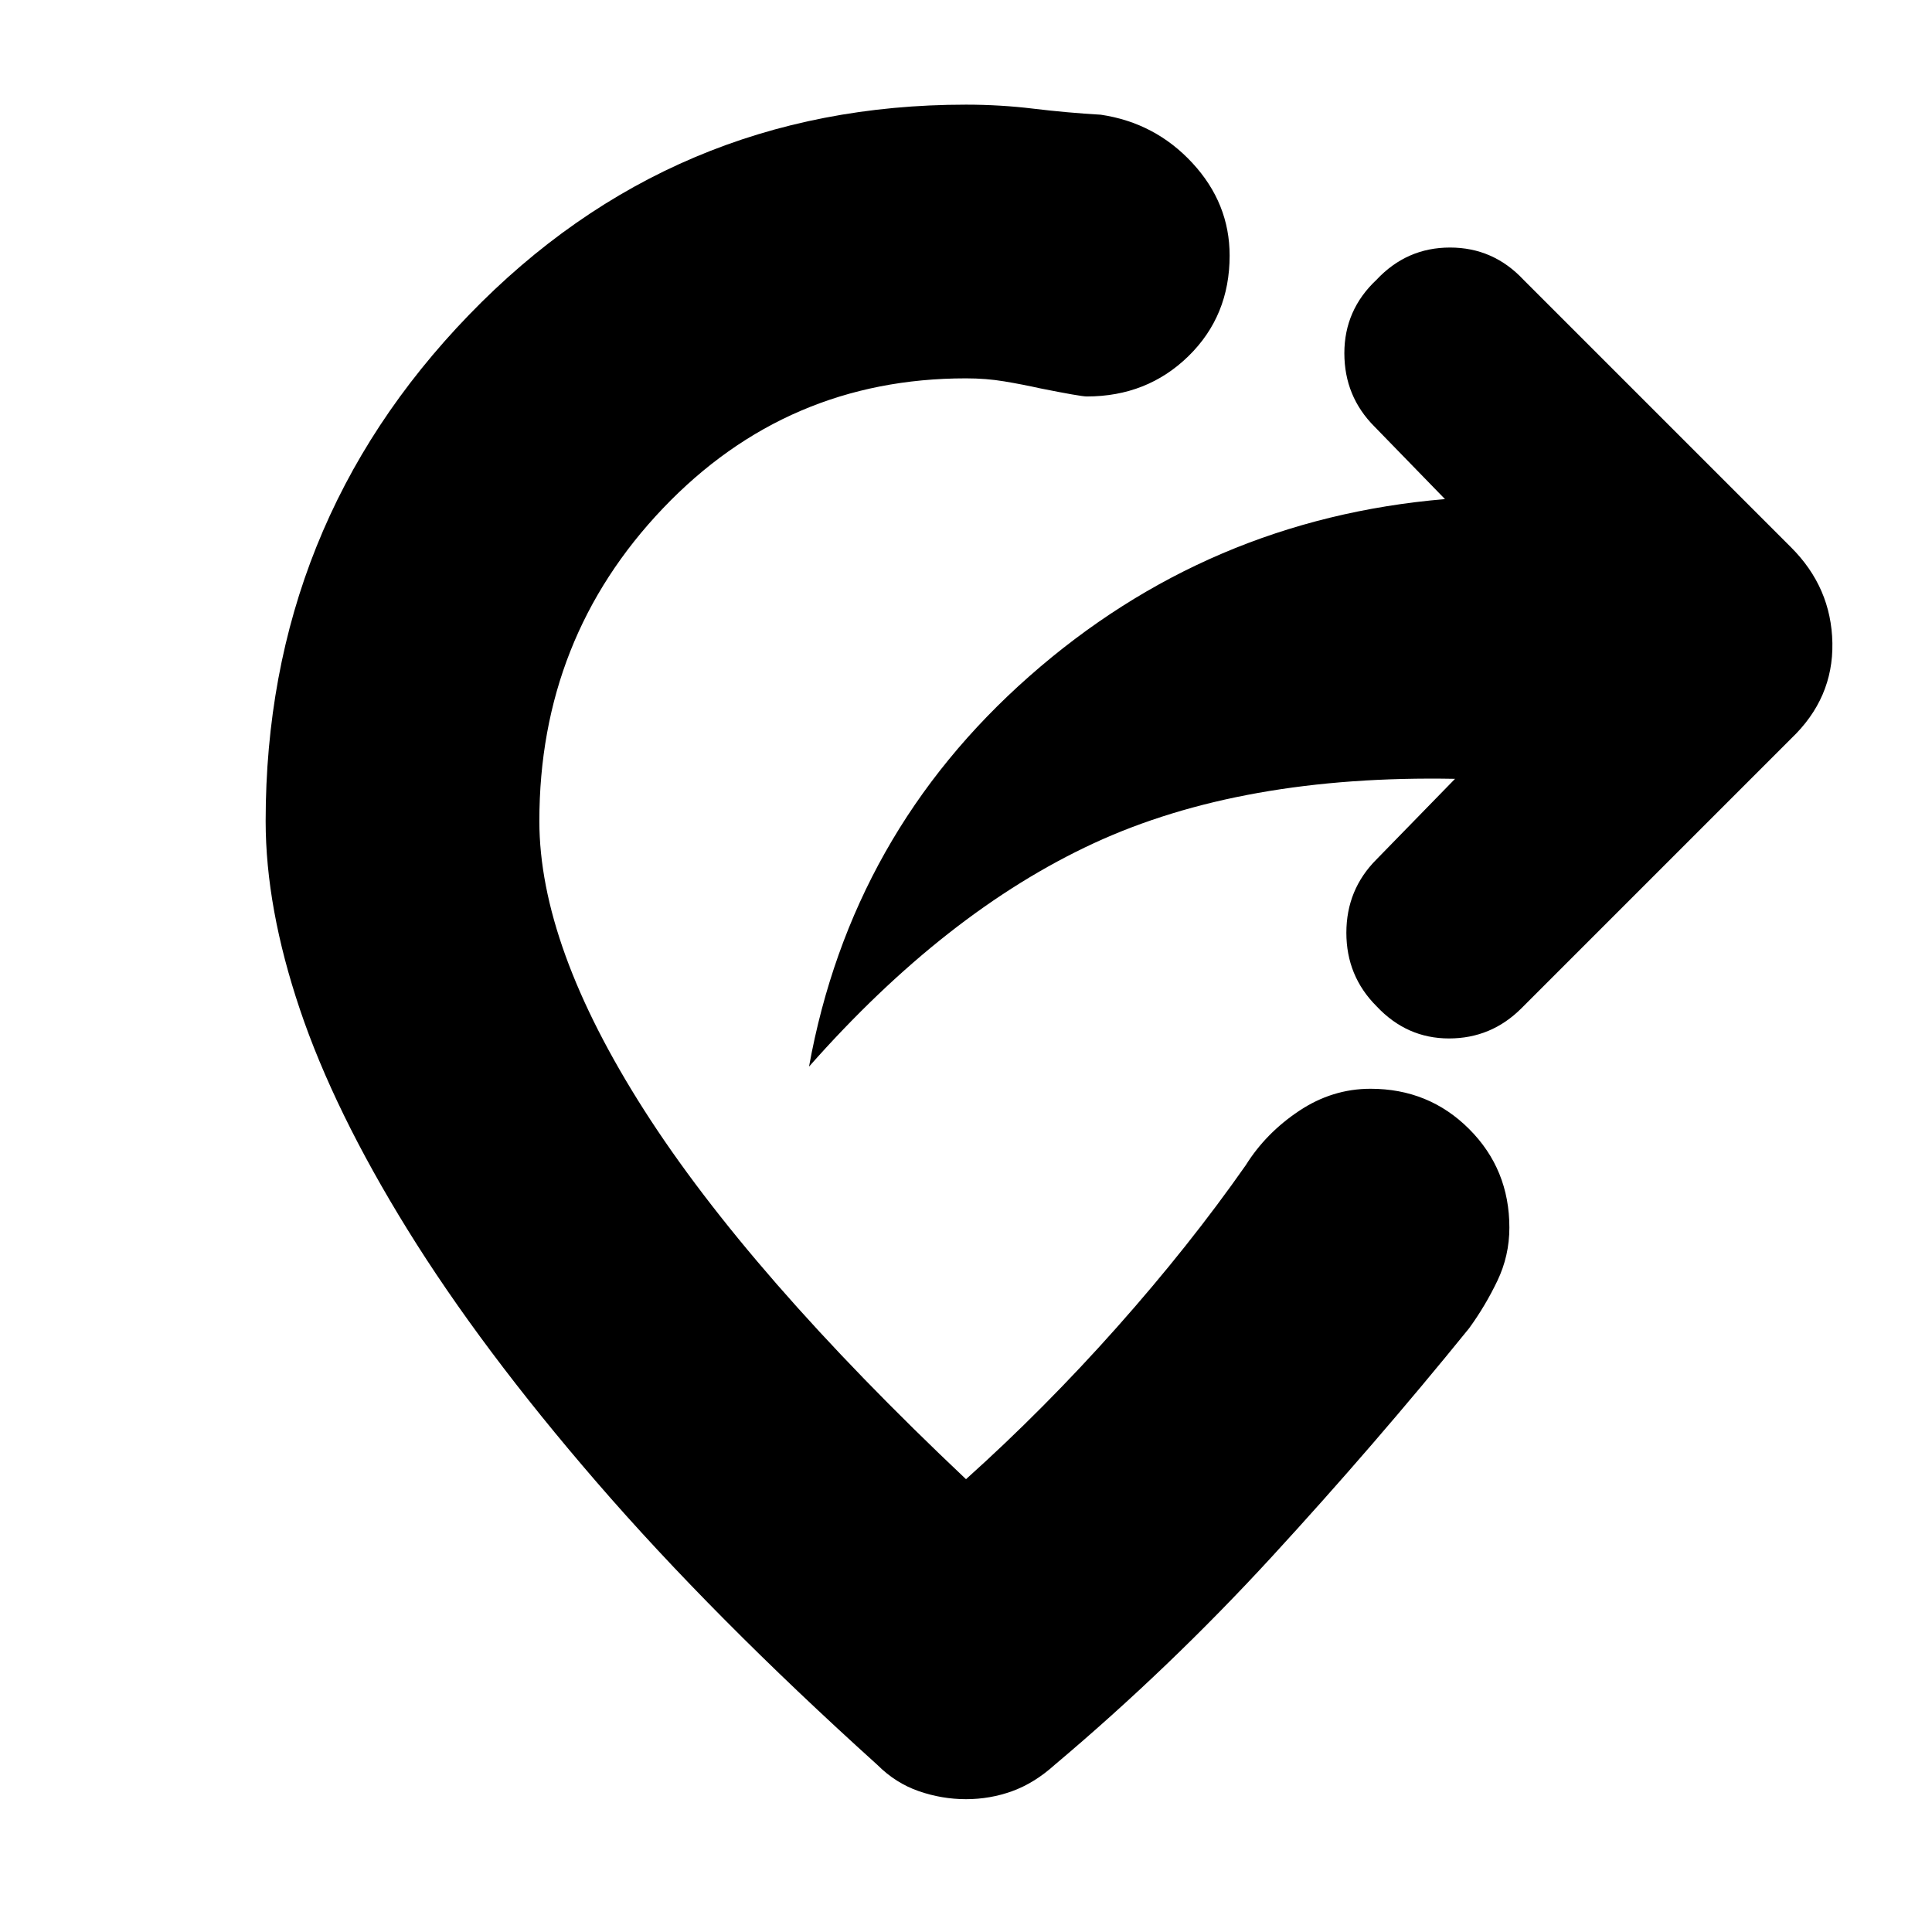 <svg xmlns="http://www.w3.org/2000/svg" height="24" viewBox="0 -960 960 960" width="24"><path d="M730-300q-47 58-98 113.5T524-83q-10 9-21 13t-23 4q-12 0-23.5-4T436-83q-82-74-139.5-140.5t-94-125.5Q166-408 149-458.5T132-552q0-147 101-251.5T480-908q17 0 33.5 2t33.5 3q27 4 45.5 24t18.5 46q0 30-20.5 50T540-763q-3 0-23-4-9-2-18-3.5t-19-1.5q-89 0-150.5 64.5T268-552q0 62 52 143.5T480-225q39-35 75-75.5t64-80.5q10-16 26.5-27t35.5-11q29 0 49 20t20 49q0 14-6 26.5T730-300Zm-7-273q-106-2-179.5 32T402-430q21-116 109.5-194T718-712l-35-36q-15-15-15-36.5t16-36.5q15-16 36.5-16t36.5 16l133 133q20 20 20.5 47.5T890-593L756-459q-15 15-36 15t-36-16q-15-15-15-36.5t15-36.5l39-40Z"/></svg>